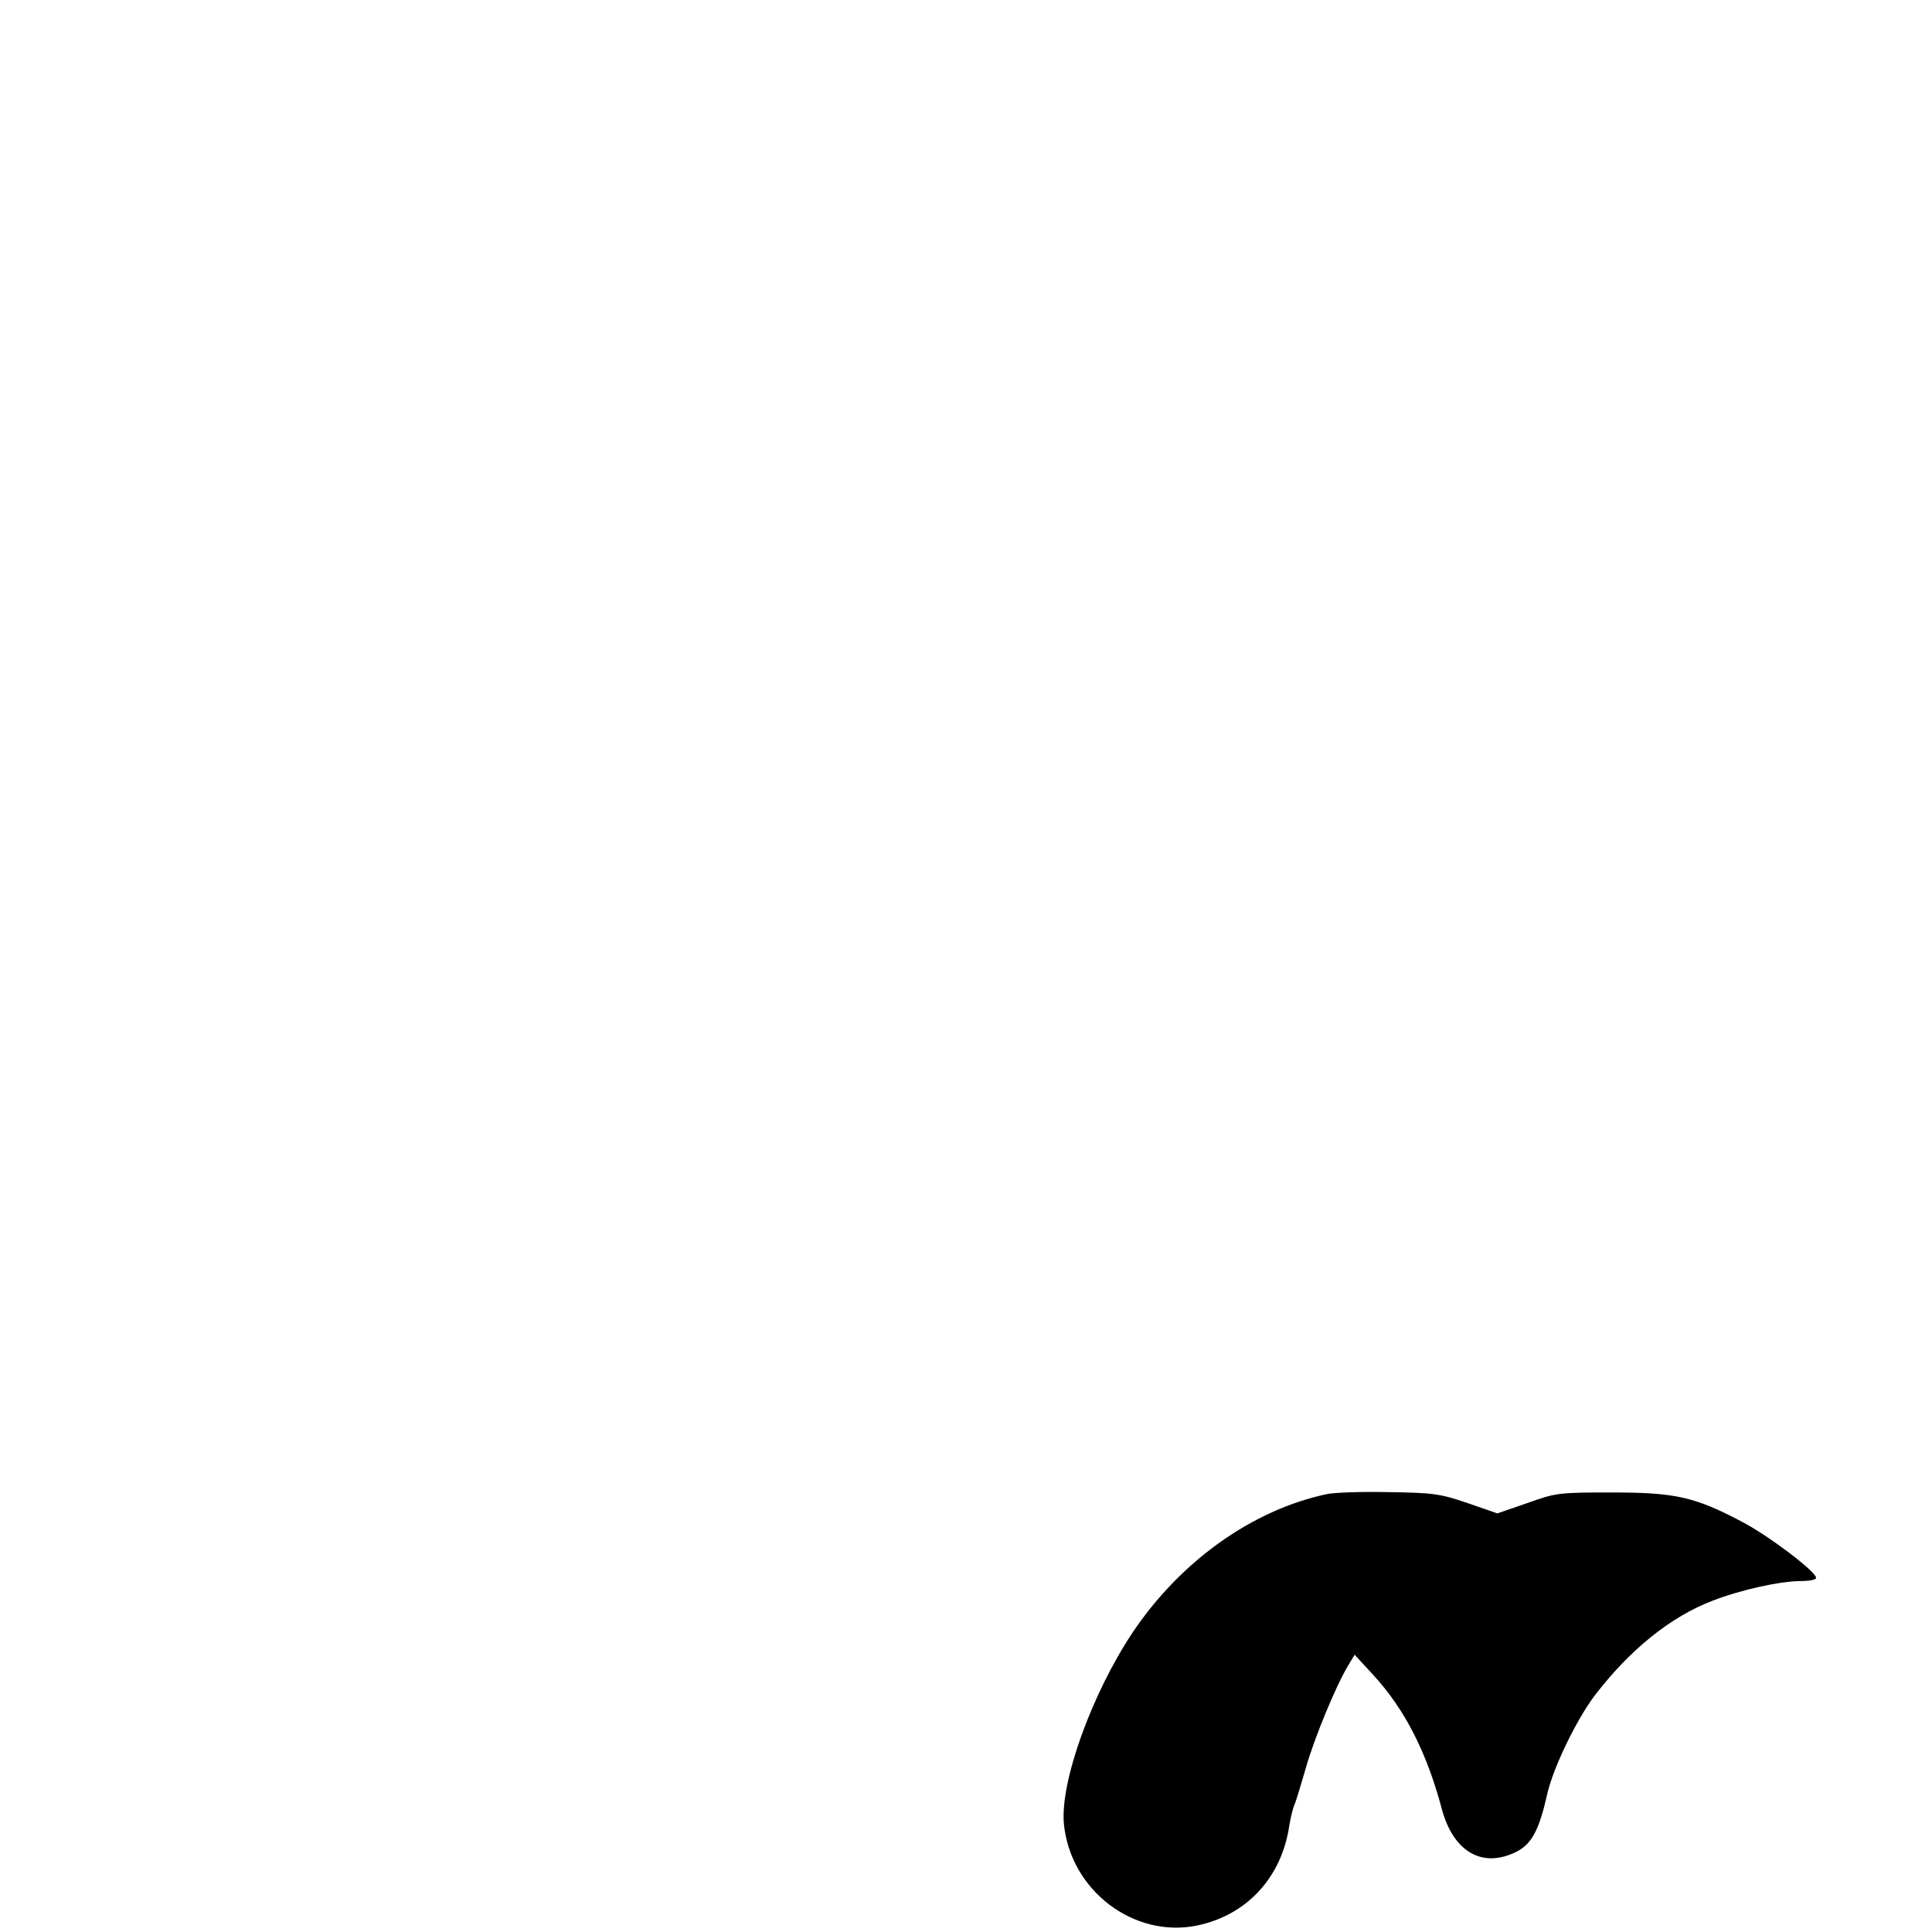 <?xml version="1.0" standalone="no"?>
<!DOCTYPE svg PUBLIC "-//W3C//DTD SVG 20010904//EN"
 "http://www.w3.org/TR/2001/REC-SVG-20010904/DTD/svg10.dtd">
<svg version="1.0" xmlns="http://www.w3.org/2000/svg"
 width="600pt" height="600pt" viewBox="0 0 600 600"
 preserveAspectRatio="xMidYMid meet">
<g transform="translate(0,600) scale(0.1,-0.1)"
fill="#000000" stroke="none">
<path d="M4121 1360 c-232 -49 -456 -209 -605 -432 -127 -192 -224 -463 -212
-592 20 -206 216 -356 413 -316 155 32 263 149 287 310 4 25 11 54 16 65 5 11
20 62 35 113 26 93 94 257 132 320 l20 33 59 -64 c97 -106 165 -239 212 -416
36 -133 127 -185 233 -131 46 24 69 67 94 178 18 81 91 232 148 307 109 142
235 244 366 294 88 34 210 61 276 61 25 0 45 4 45 10 0 19 -146 130 -230 174
-148 78 -208 91 -405 91 -165 0 -173 -1 -262 -33 l-93 -32 -92 32 c-86 29
-105 32 -243 34 -82 2 -170 -1 -194 -6z"/>
</g>
</svg>
